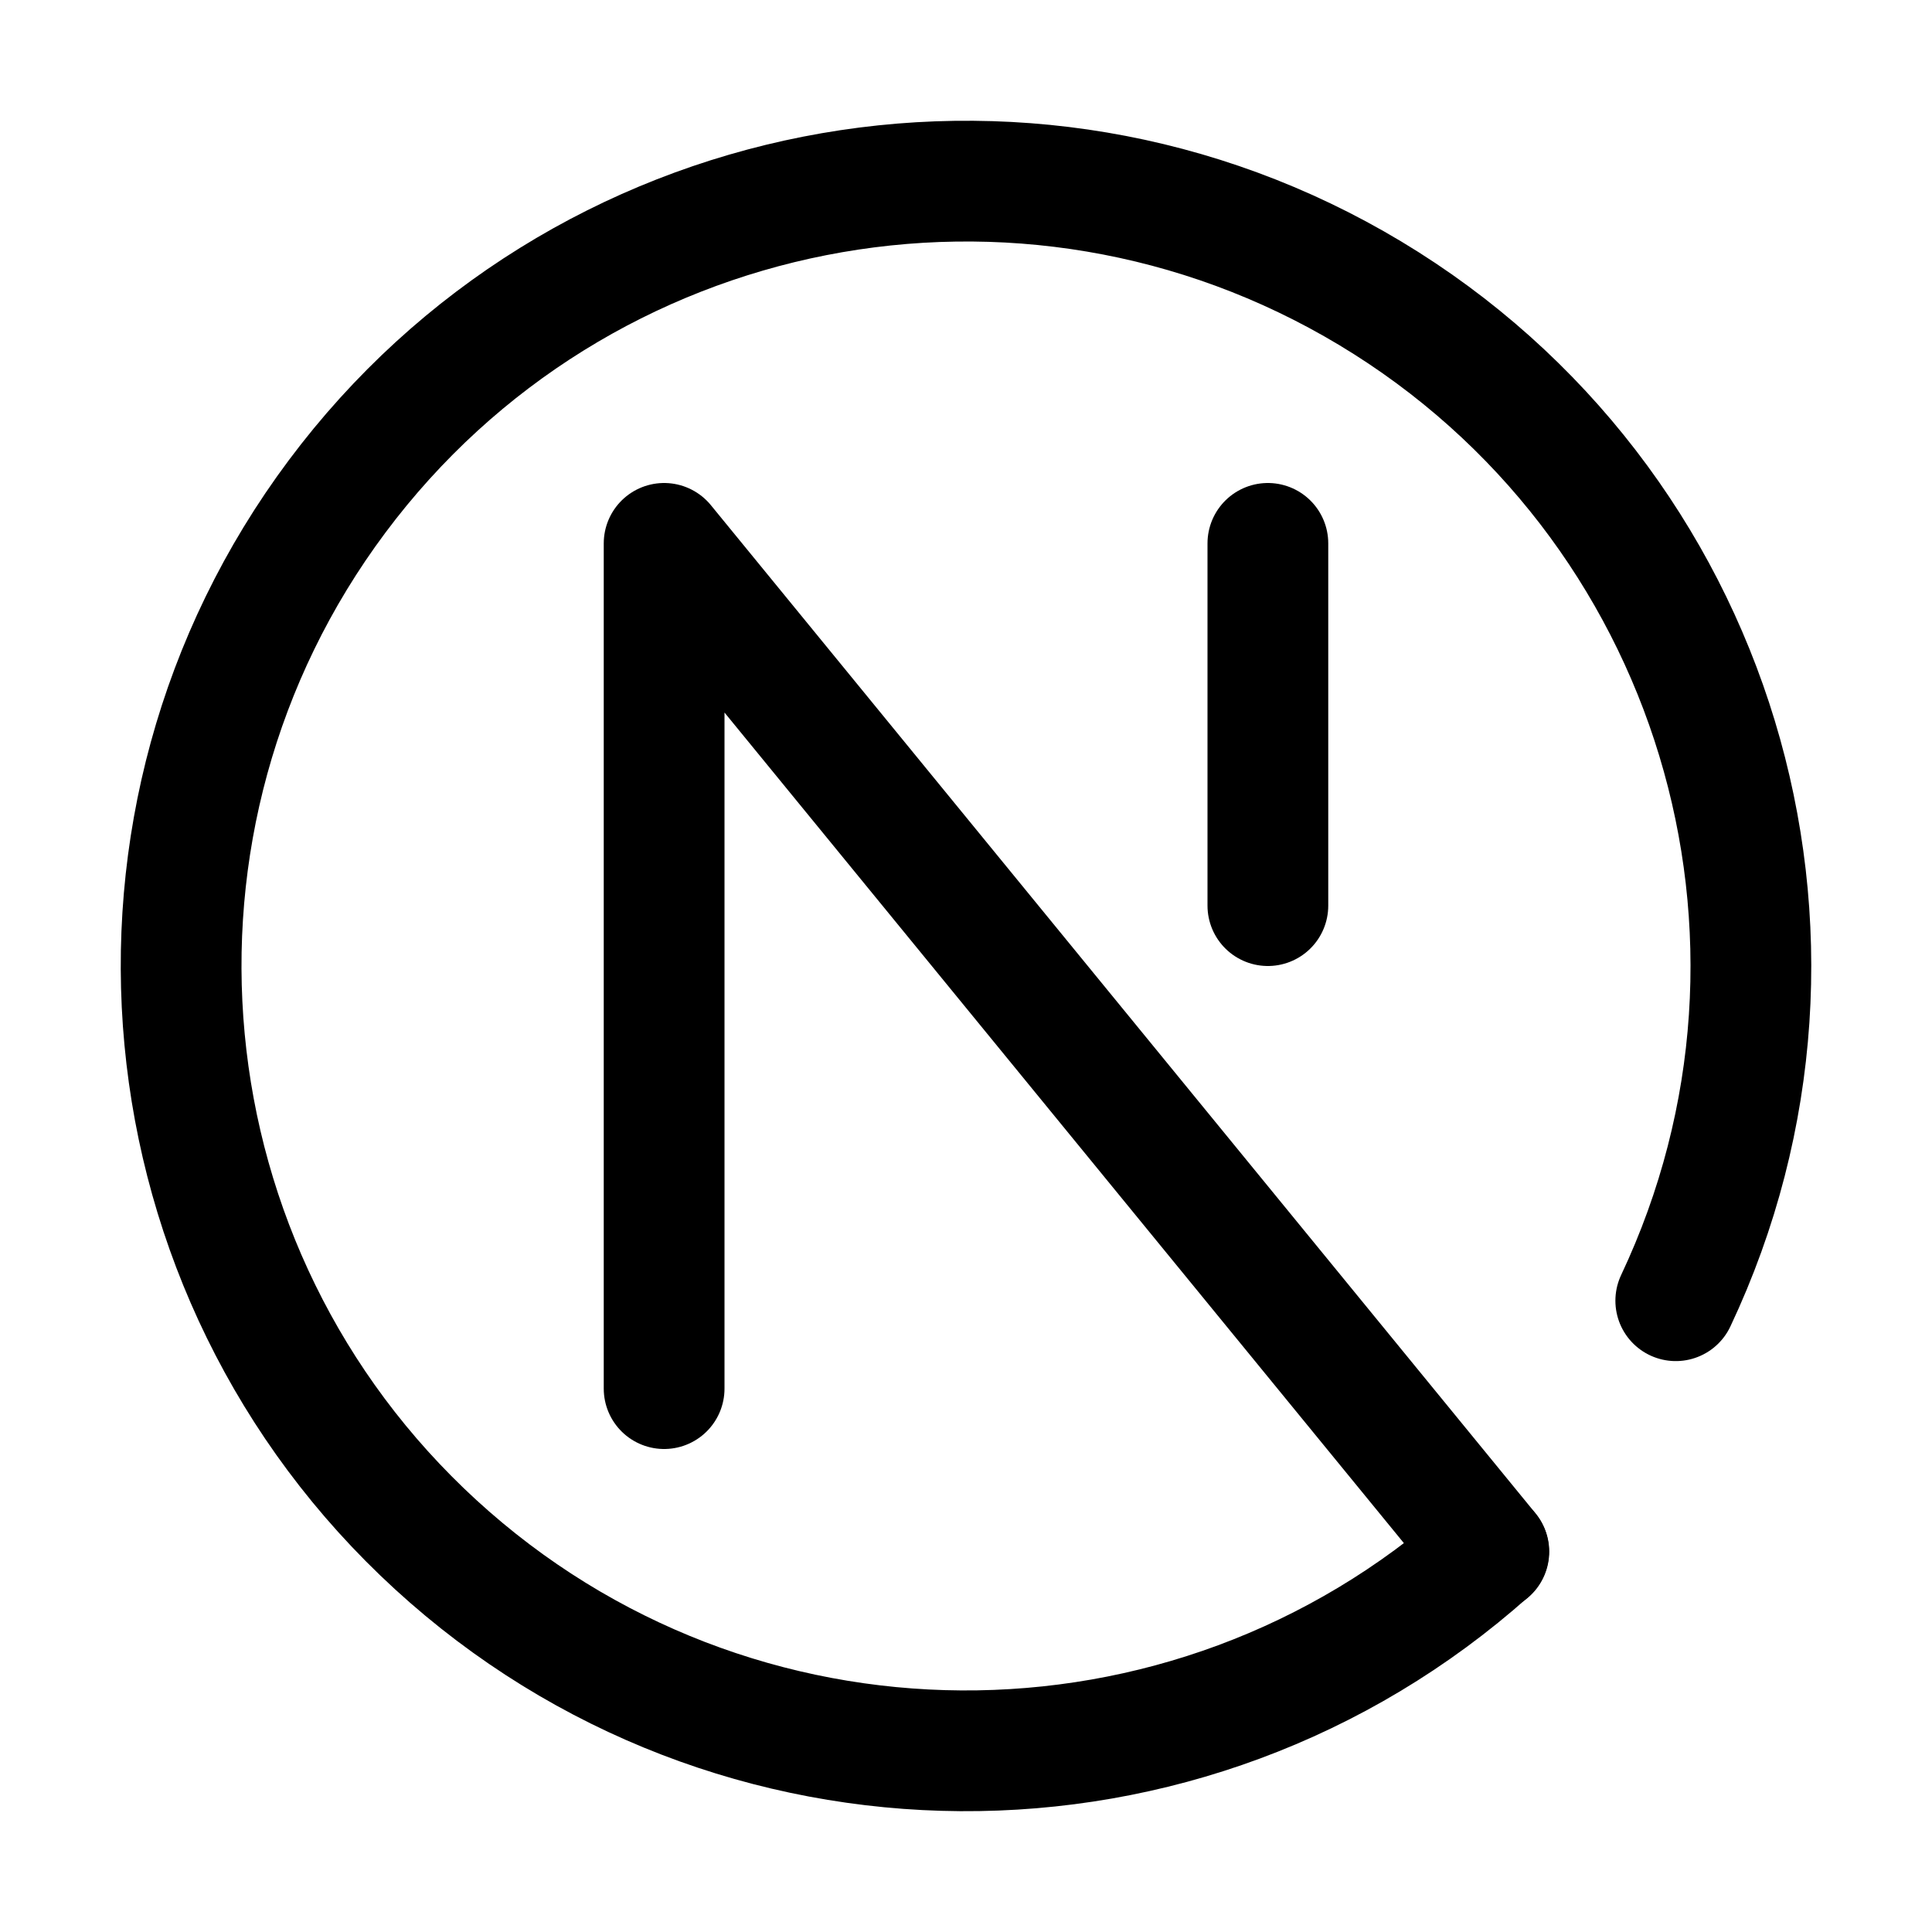 <svg width="16px" height="16px" viewBox="0 0 16 16" version="1.1" xmlns="http://www.w3.org/2000/svg" xmlns:xlink="http://www.w3.org/1999/xlink">
    <title>next</title>
    <g id="next" class="next" stroke="white" stroke-width="1" fill="none" fill-rule="evenodd" stroke-linecap="round" stroke-linejoin="round">
        <path d="M12.328,12.849 C9.837,15.071 6.069,15.047 3.608,12.792 C1.148,10.537 0.795,6.785 2.792,4.111 C4.789,1.437 8.487,0.71 11.348,2.429 C14.208,4.148 15.302,7.754 13.878,10.772" id="Path"></path>
        <polyline id="Path" points="12.33 12.85 5.5 4.5 5.5 11.5"></polyline>
        <line x1="10.5" y1="4.5" x2="10.5" y2="7.5" id="Path" stroke="FFFFFF"></line>
    </g>
    <style>
        .next {
            stroke: black;
        }

        @media (prefers-color-scheme: dark) {
            .next {
                stroke: white;
            }
        }
    </style>
</svg>